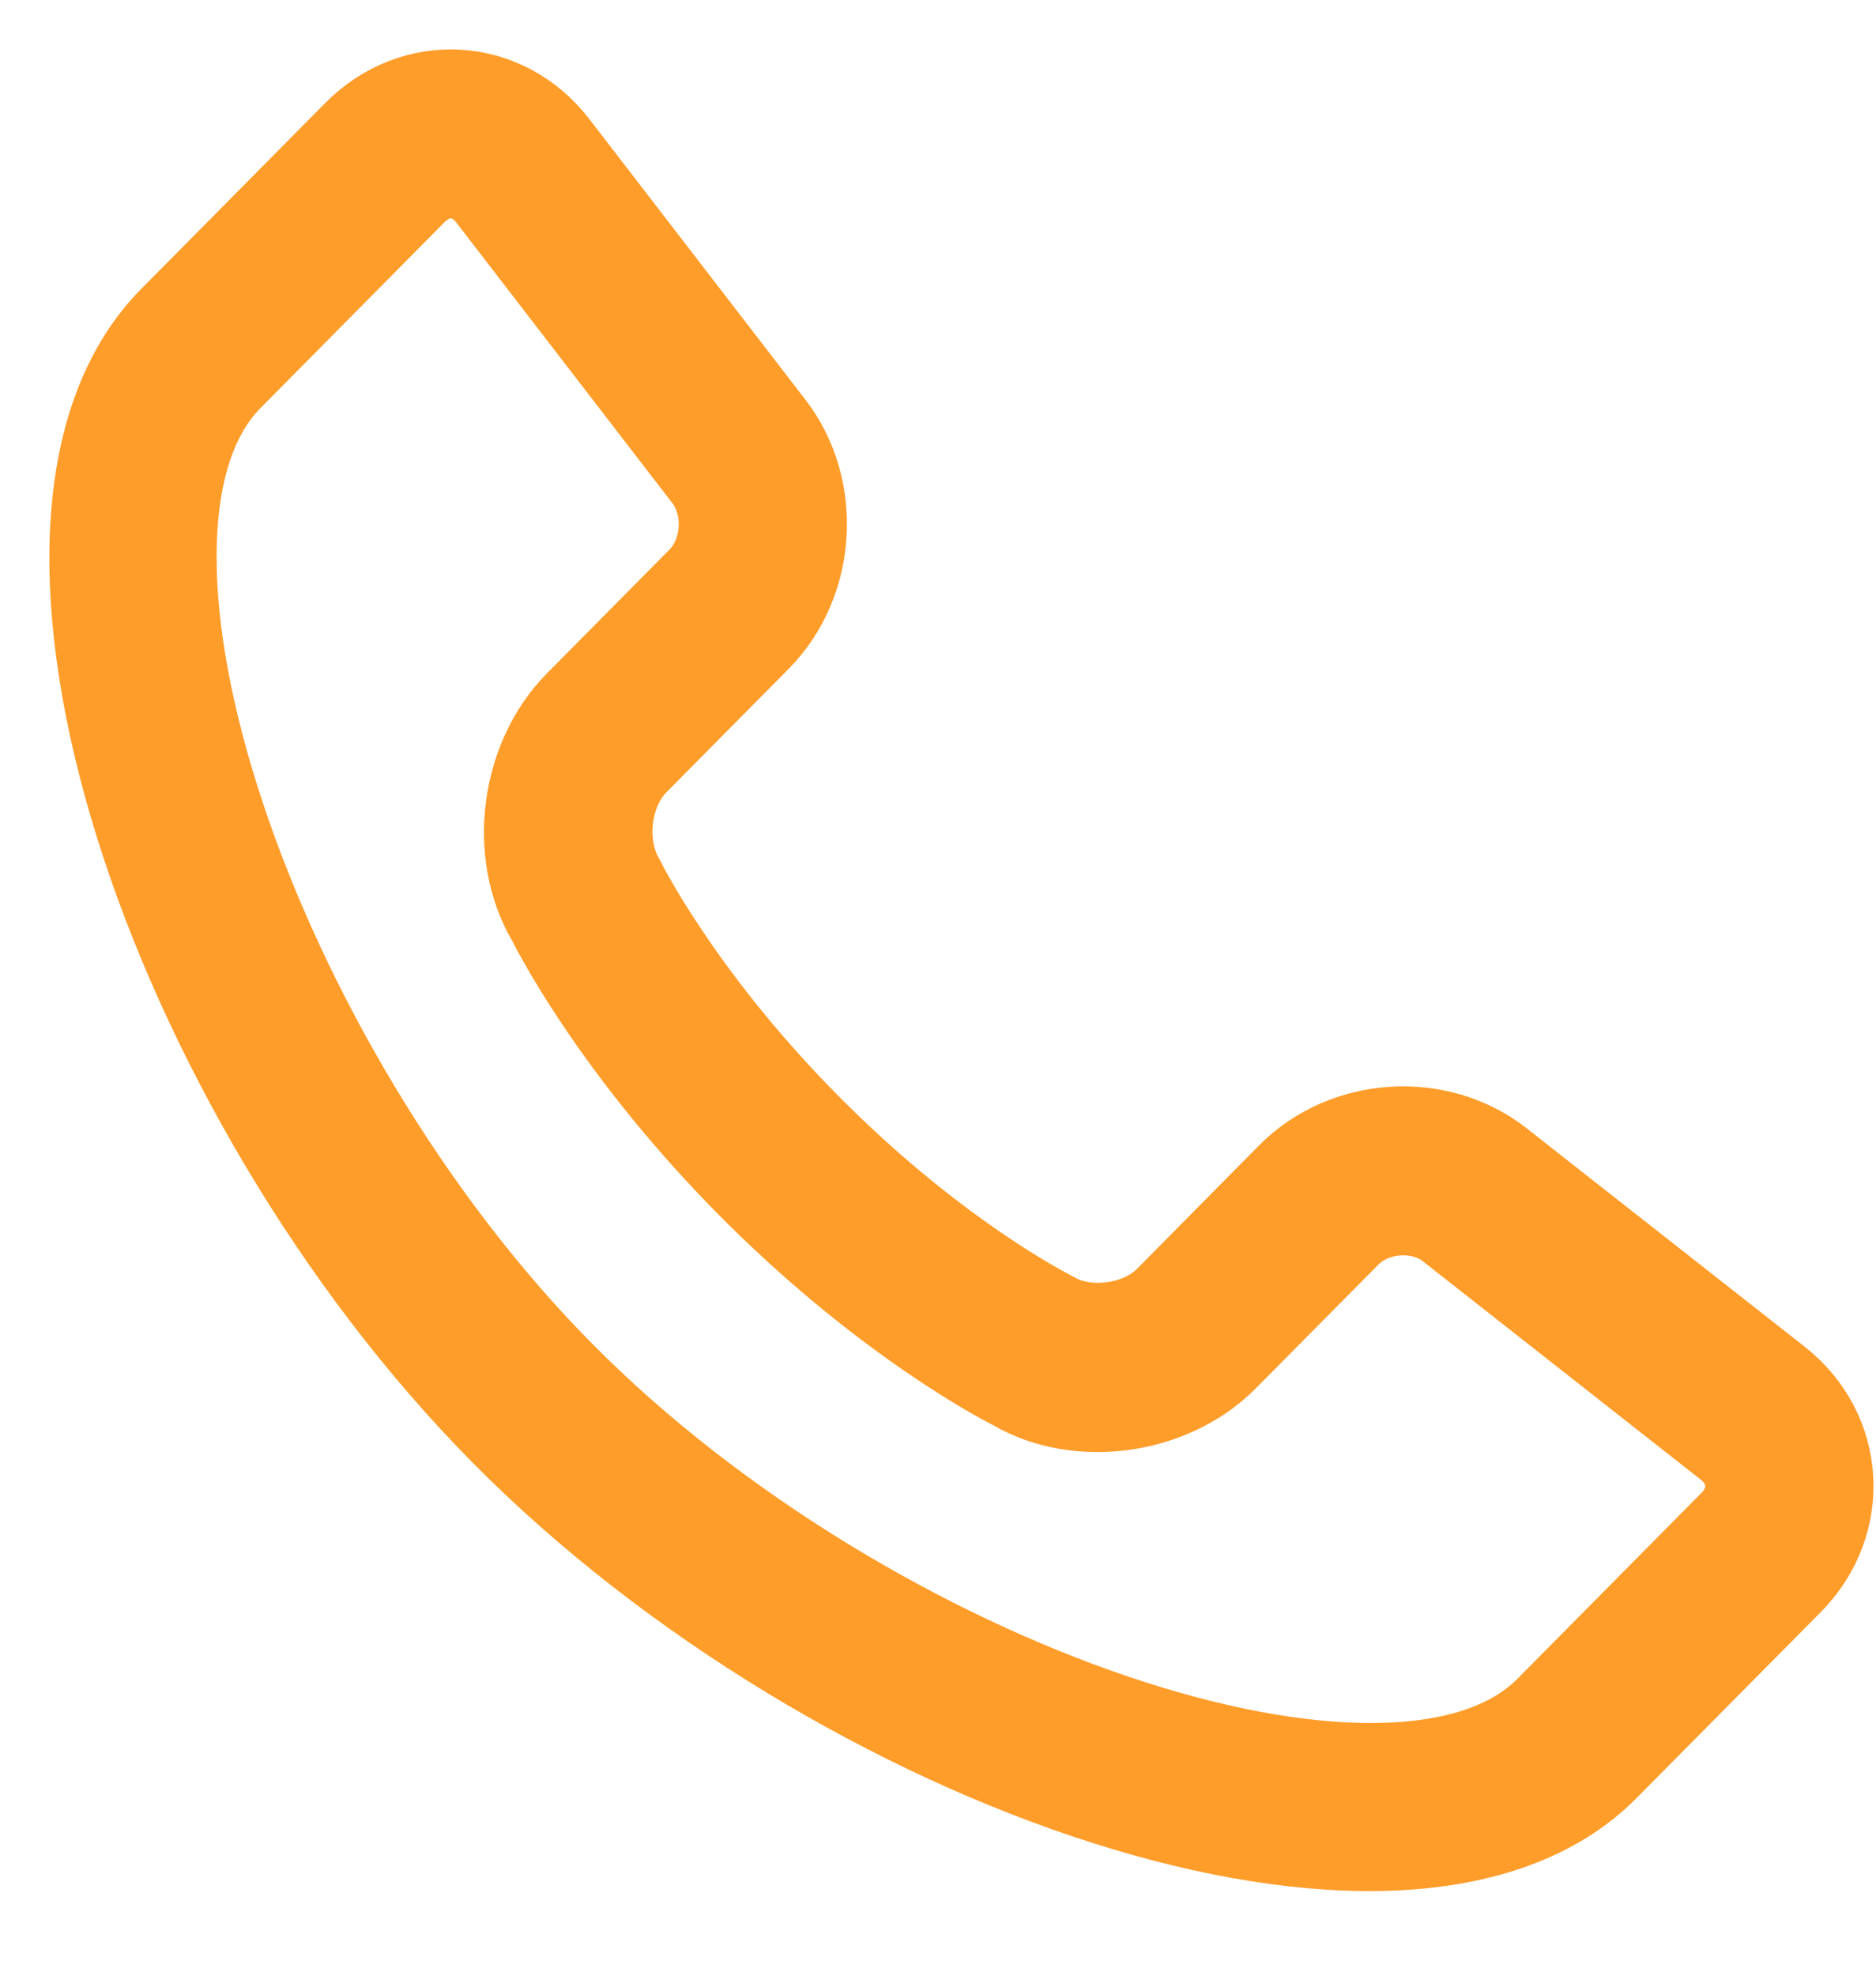 <?xml version="1.0" encoding="UTF-8"?>
<svg width="19px" height="20px" viewBox="0 0 19 20" version="1.1" xmlns="http://www.w3.org/2000/svg" xmlns:xlink="http://www.w3.org/1999/xlink">
    <!-- Generator: Sketch 50.2 (55047) - http://www.bohemiancoding.com/sketch -->
    <title>Fill 1</title>
    <desc>Created with Sketch.</desc>
    <defs></defs>
    <g id="Page-1" stroke="none" stroke-width="1" fill="none" fill-rule="evenodd">
        <path d="M17.536,14.587 L14.721,12.376 C14.403,12.126 13.893,12.159 13.606,12.449 L12.364,13.702 C11.839,14.233 10.92,14.355 10.302,13.99 C10.258,13.968 10.18,13.927 10.072,13.865 C9.897,13.764 9.7,13.641 9.486,13.495 C8.878,13.081 8.25,12.566 7.634,11.945 C7.019,11.324 6.51,10.69 6.1,10.077 C5.956,9.861 5.834,9.663 5.735,9.486 C5.673,9.378 5.633,9.3 5.625,9.282 C5.242,8.636 5.364,7.704 5.894,7.169 L7.135,5.916 C7.423,5.626 7.455,5.112 7.207,4.79 L5.017,1.947 C4.791,1.653 4.412,1.63 4.148,1.896 L2.284,3.778 C0.691,5.386 2.493,10.774 5.643,13.955 C8.793,17.135 14.131,18.954 15.723,17.347 L17.587,15.465 C17.851,15.199 17.828,14.816 17.536,14.587 Z M17.969,14.026 C18.595,14.519 18.647,15.4 18.085,15.968 L16.22,17.85 C14.259,19.831 8.535,17.881 5.145,14.458 C1.755,11.035 -0.176,5.257 1.786,3.276 L3.65,1.394 C4.213,0.826 5.086,0.879 5.573,1.511 L7.763,4.354 C8.229,4.959 8.171,5.875 7.633,6.418 L6.391,7.672 C6.088,7.978 6.013,8.552 6.243,8.943 C6.258,8.974 6.292,9.039 6.346,9.134 C6.437,9.295 6.55,9.479 6.684,9.679 C7.069,10.256 7.55,10.854 8.132,11.442 C8.714,12.03 9.308,12.516 9.88,12.906 C10.079,13.041 10.261,13.155 10.421,13.247 C10.516,13.302 10.58,13.336 10.634,13.364 C10.998,13.578 11.567,13.503 11.867,13.2 L13.108,11.946 C13.646,11.403 14.554,11.345 15.153,11.815 L17.969,14.026 Z" id="Fill-1" stroke="#FF9D2B" fill="#FF9D2B"></path>
    </g>
</svg>